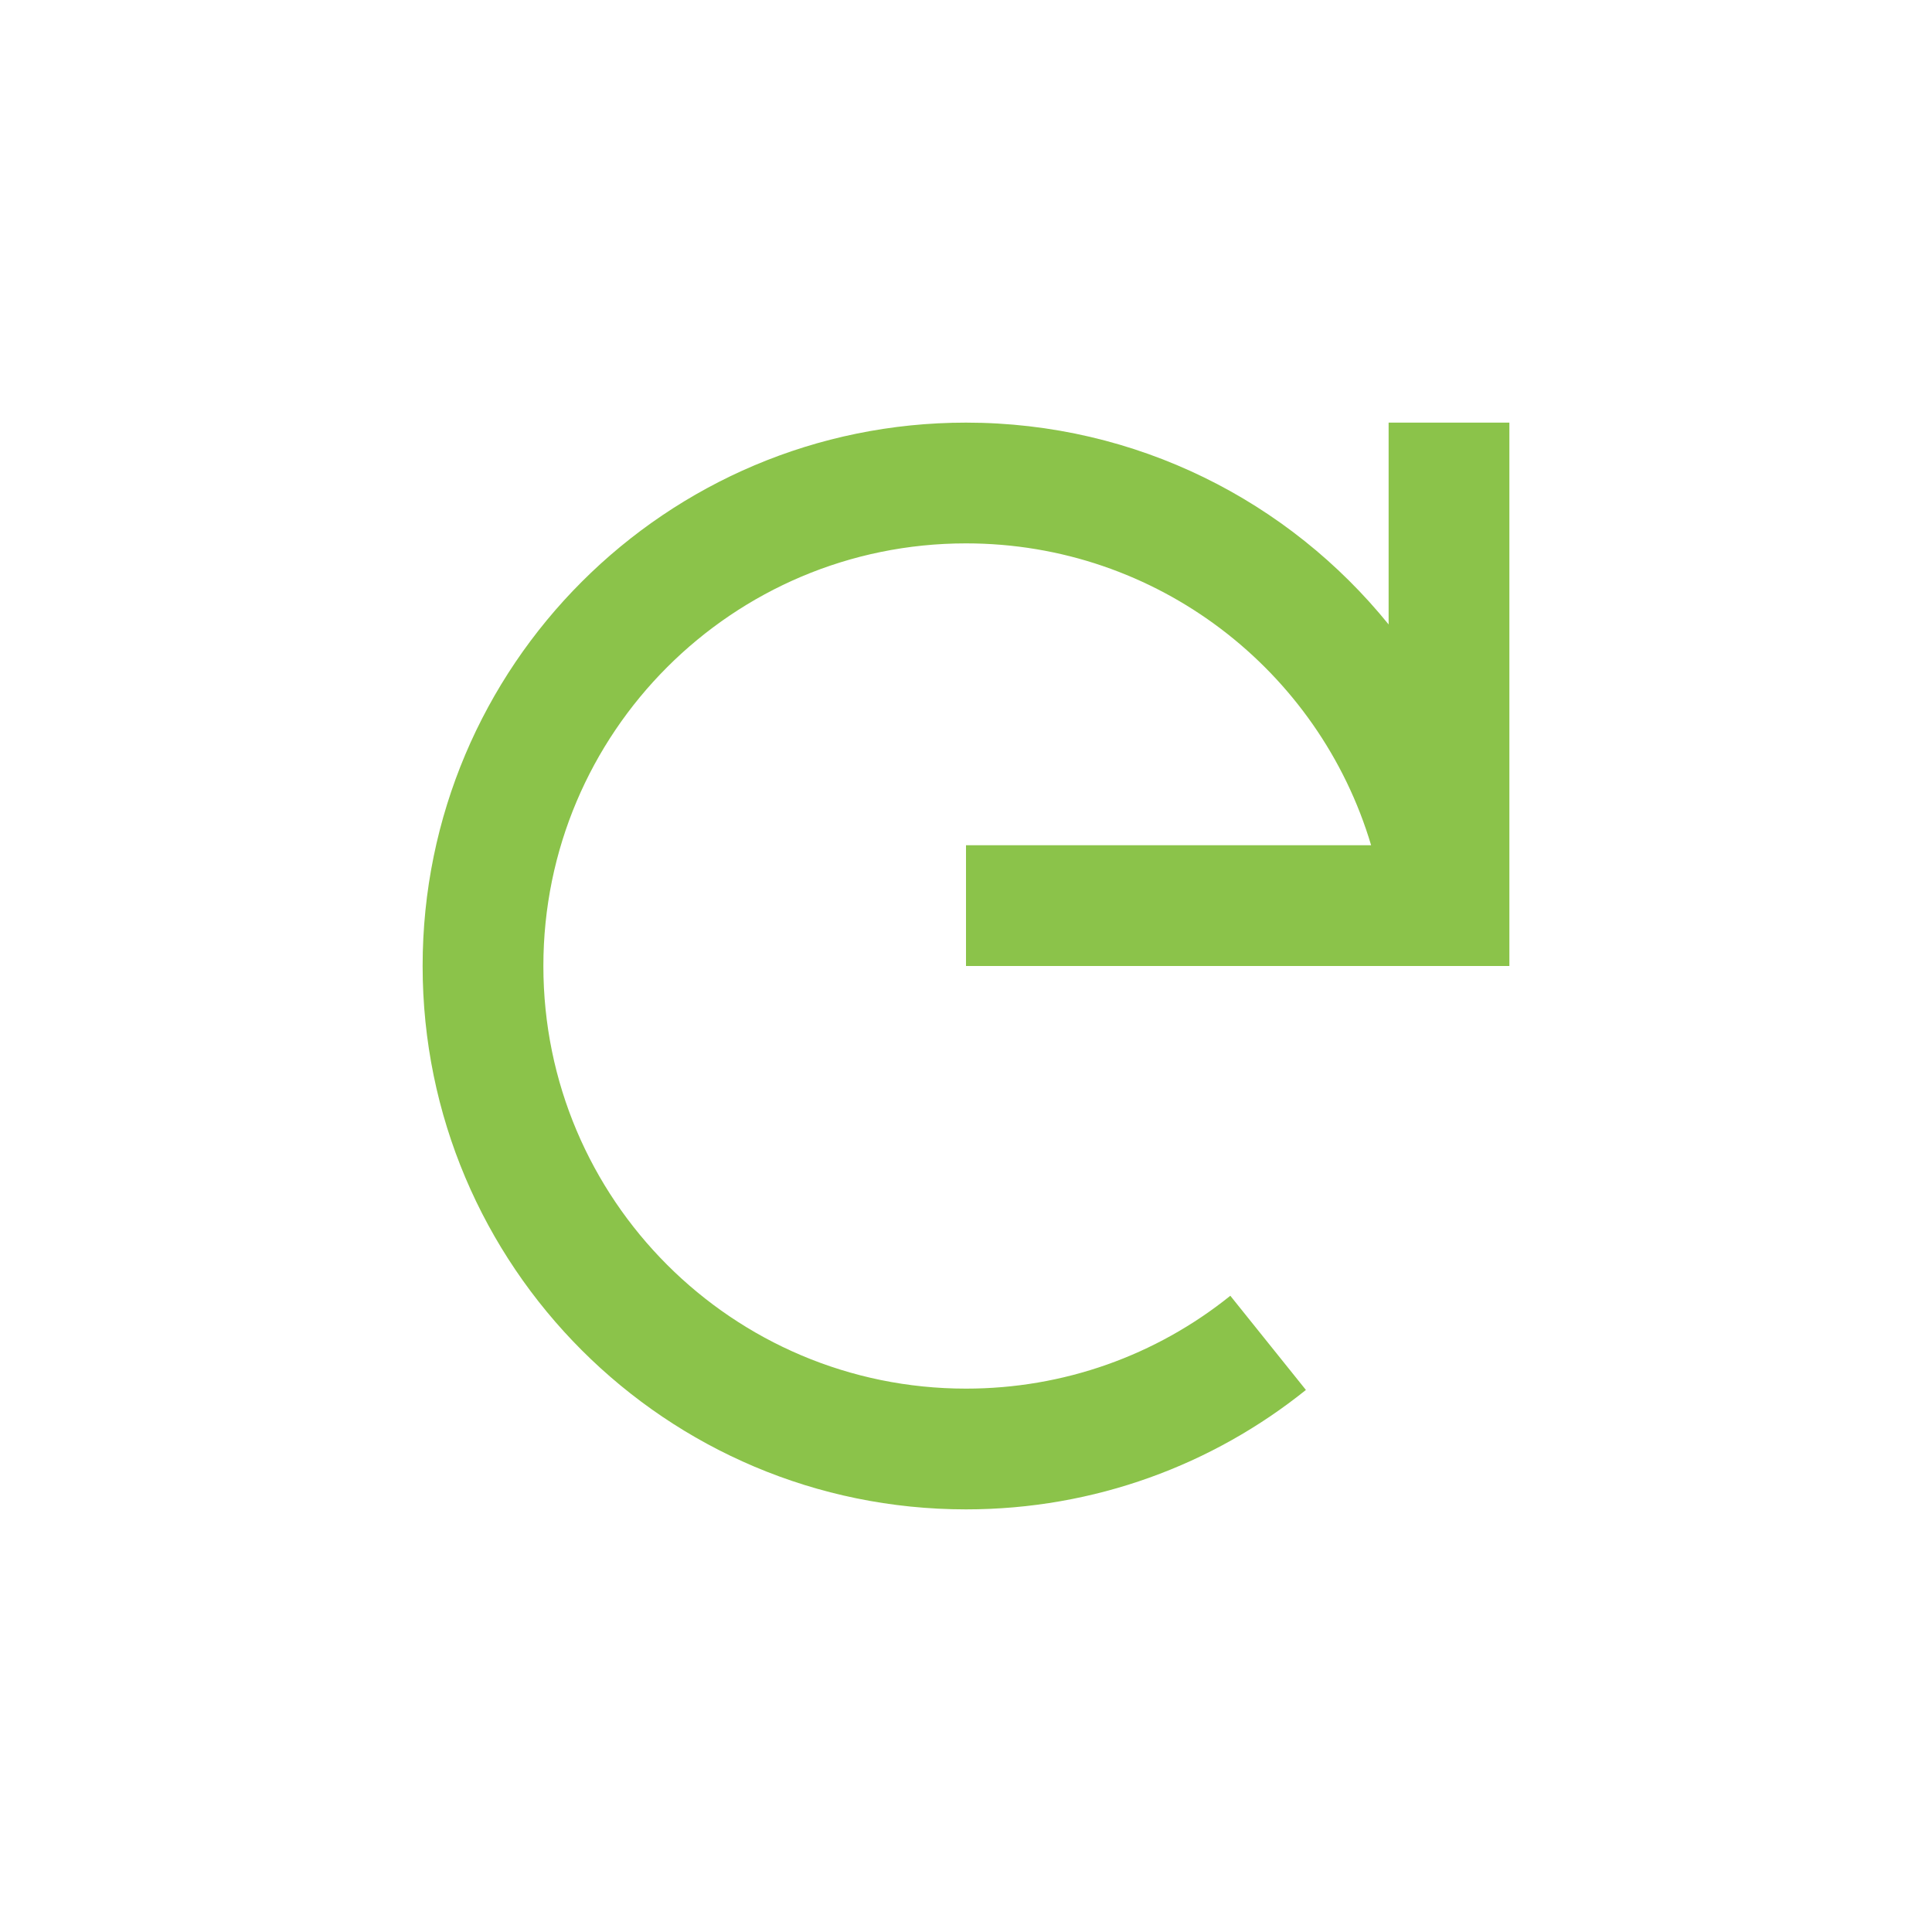 <?xml version="1.0" encoding="UTF-8"?>
<svg width="32px" height="32px" viewBox="0 0 32 32" version="1.1" xmlns="http://www.w3.org/2000/svg" xmlns:xlink="http://www.w3.org/1999/xlink">
    <!-- Generator: Sketch 51.2 (57519) - http://www.bohemiancoding.com/sketch -->
    <title>排产刷新</title>
    <desc>Created with Sketch.</desc>
    <defs></defs>
    <g id="Page-1" stroke="none" stroke-width="1" fill="none" fill-rule="evenodd">
        <g id="1-01数据化排产" transform="translate(-243, -112)" fill="#8BC34A" fill-rule="nonzero">
            <g id="1" transform="translate(181, 98)">
                <g id="top">
                    <g id="1" transform="translate(20, 14)">
                        <g id="排产刷新" transform="translate(42, 0)">
                            <path d="M23,10.343 L23,7 L25,7 L25,16 L16,16 L16,14 L22.71,14 C21.85,11.109 19.171,9 16,9 C12.134,9 9,12.134 9,16 C9,19.866 12.134,23 16,23 C17.617,23 19.145,22.453 20.378,21.462 L21.63,23.022 C20.089,24.26 18.131,25 16,25 C11.029,25 7,20.971 7,16 C7,11.029 11.029,7 16,7 C18.827,7 21.35,8.304 23,10.343 Z" id="Combined-Shape"></path>
                        </g>
                    </g>
                </g>
            </g>
        </g>
    </g>
</svg>